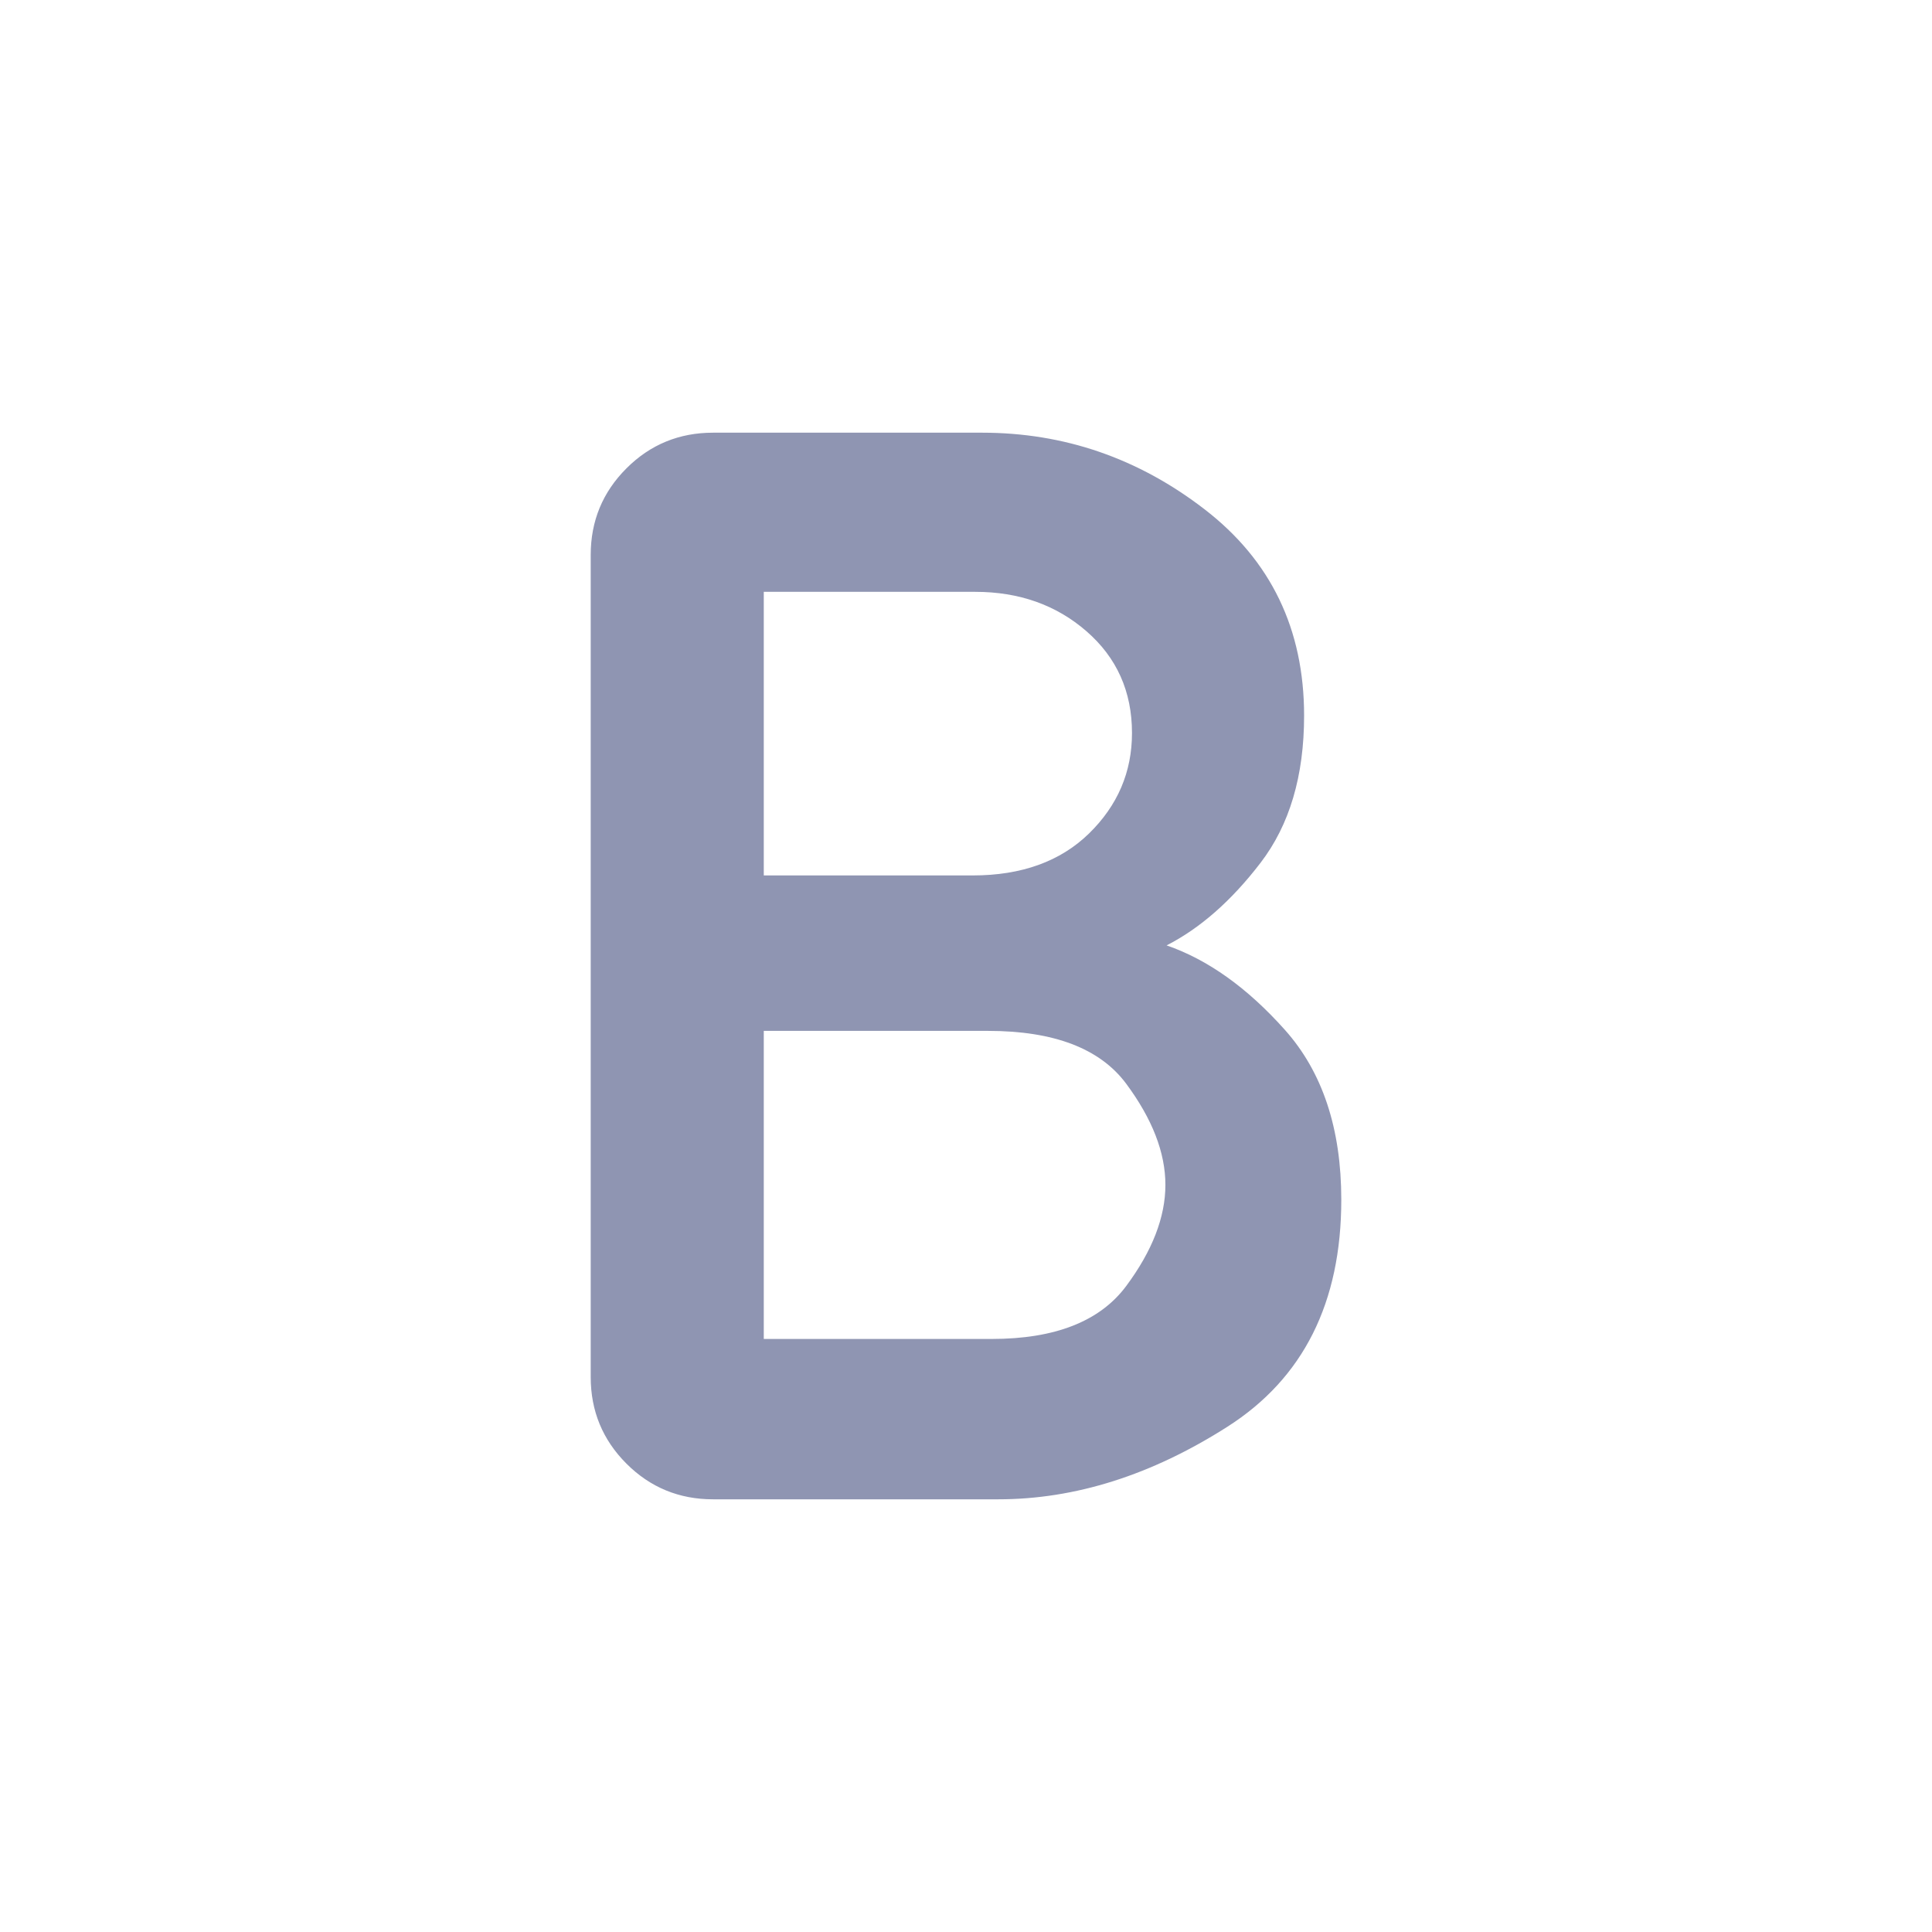 <svg width="24" height="24" viewBox="0 0 24 24" fill="none" xmlns="http://www.w3.org/2000/svg">
<path d="M8.858 18.625C8.436 18.625 8.077 18.477 7.782 18.182C7.486 17.886 7.338 17.527 7.338 17.106V6.894C7.338 6.472 7.486 6.114 7.782 5.818C8.077 5.523 8.436 5.375 8.858 5.375H12.2C13.219 5.375 14.141 5.692 14.964 6.327C15.788 6.962 16.2 7.816 16.2 8.89C16.2 9.638 16.02 10.247 15.659 10.718C15.298 11.189 14.909 11.531 14.492 11.744C15.005 11.921 15.495 12.271 15.961 12.793C16.428 13.316 16.662 14.019 16.662 14.904C16.662 16.182 16.19 17.122 15.248 17.723C14.306 18.324 13.356 18.625 12.4 18.625H8.858ZM9.488 16.633H12.319C13.106 16.633 13.663 16.414 13.989 15.977C14.314 15.54 14.477 15.12 14.477 14.719C14.477 14.318 14.314 13.899 13.989 13.461C13.663 13.024 13.091 12.806 12.273 12.806H9.488V16.633ZM9.488 10.875H12.083C12.69 10.875 13.172 10.701 13.528 10.354C13.884 10.006 14.062 9.59 14.062 9.106C14.062 8.59 13.873 8.169 13.497 7.842C13.121 7.515 12.66 7.352 12.114 7.352H9.488V10.875Z" fill="#8F95B2"/>
</svg>
